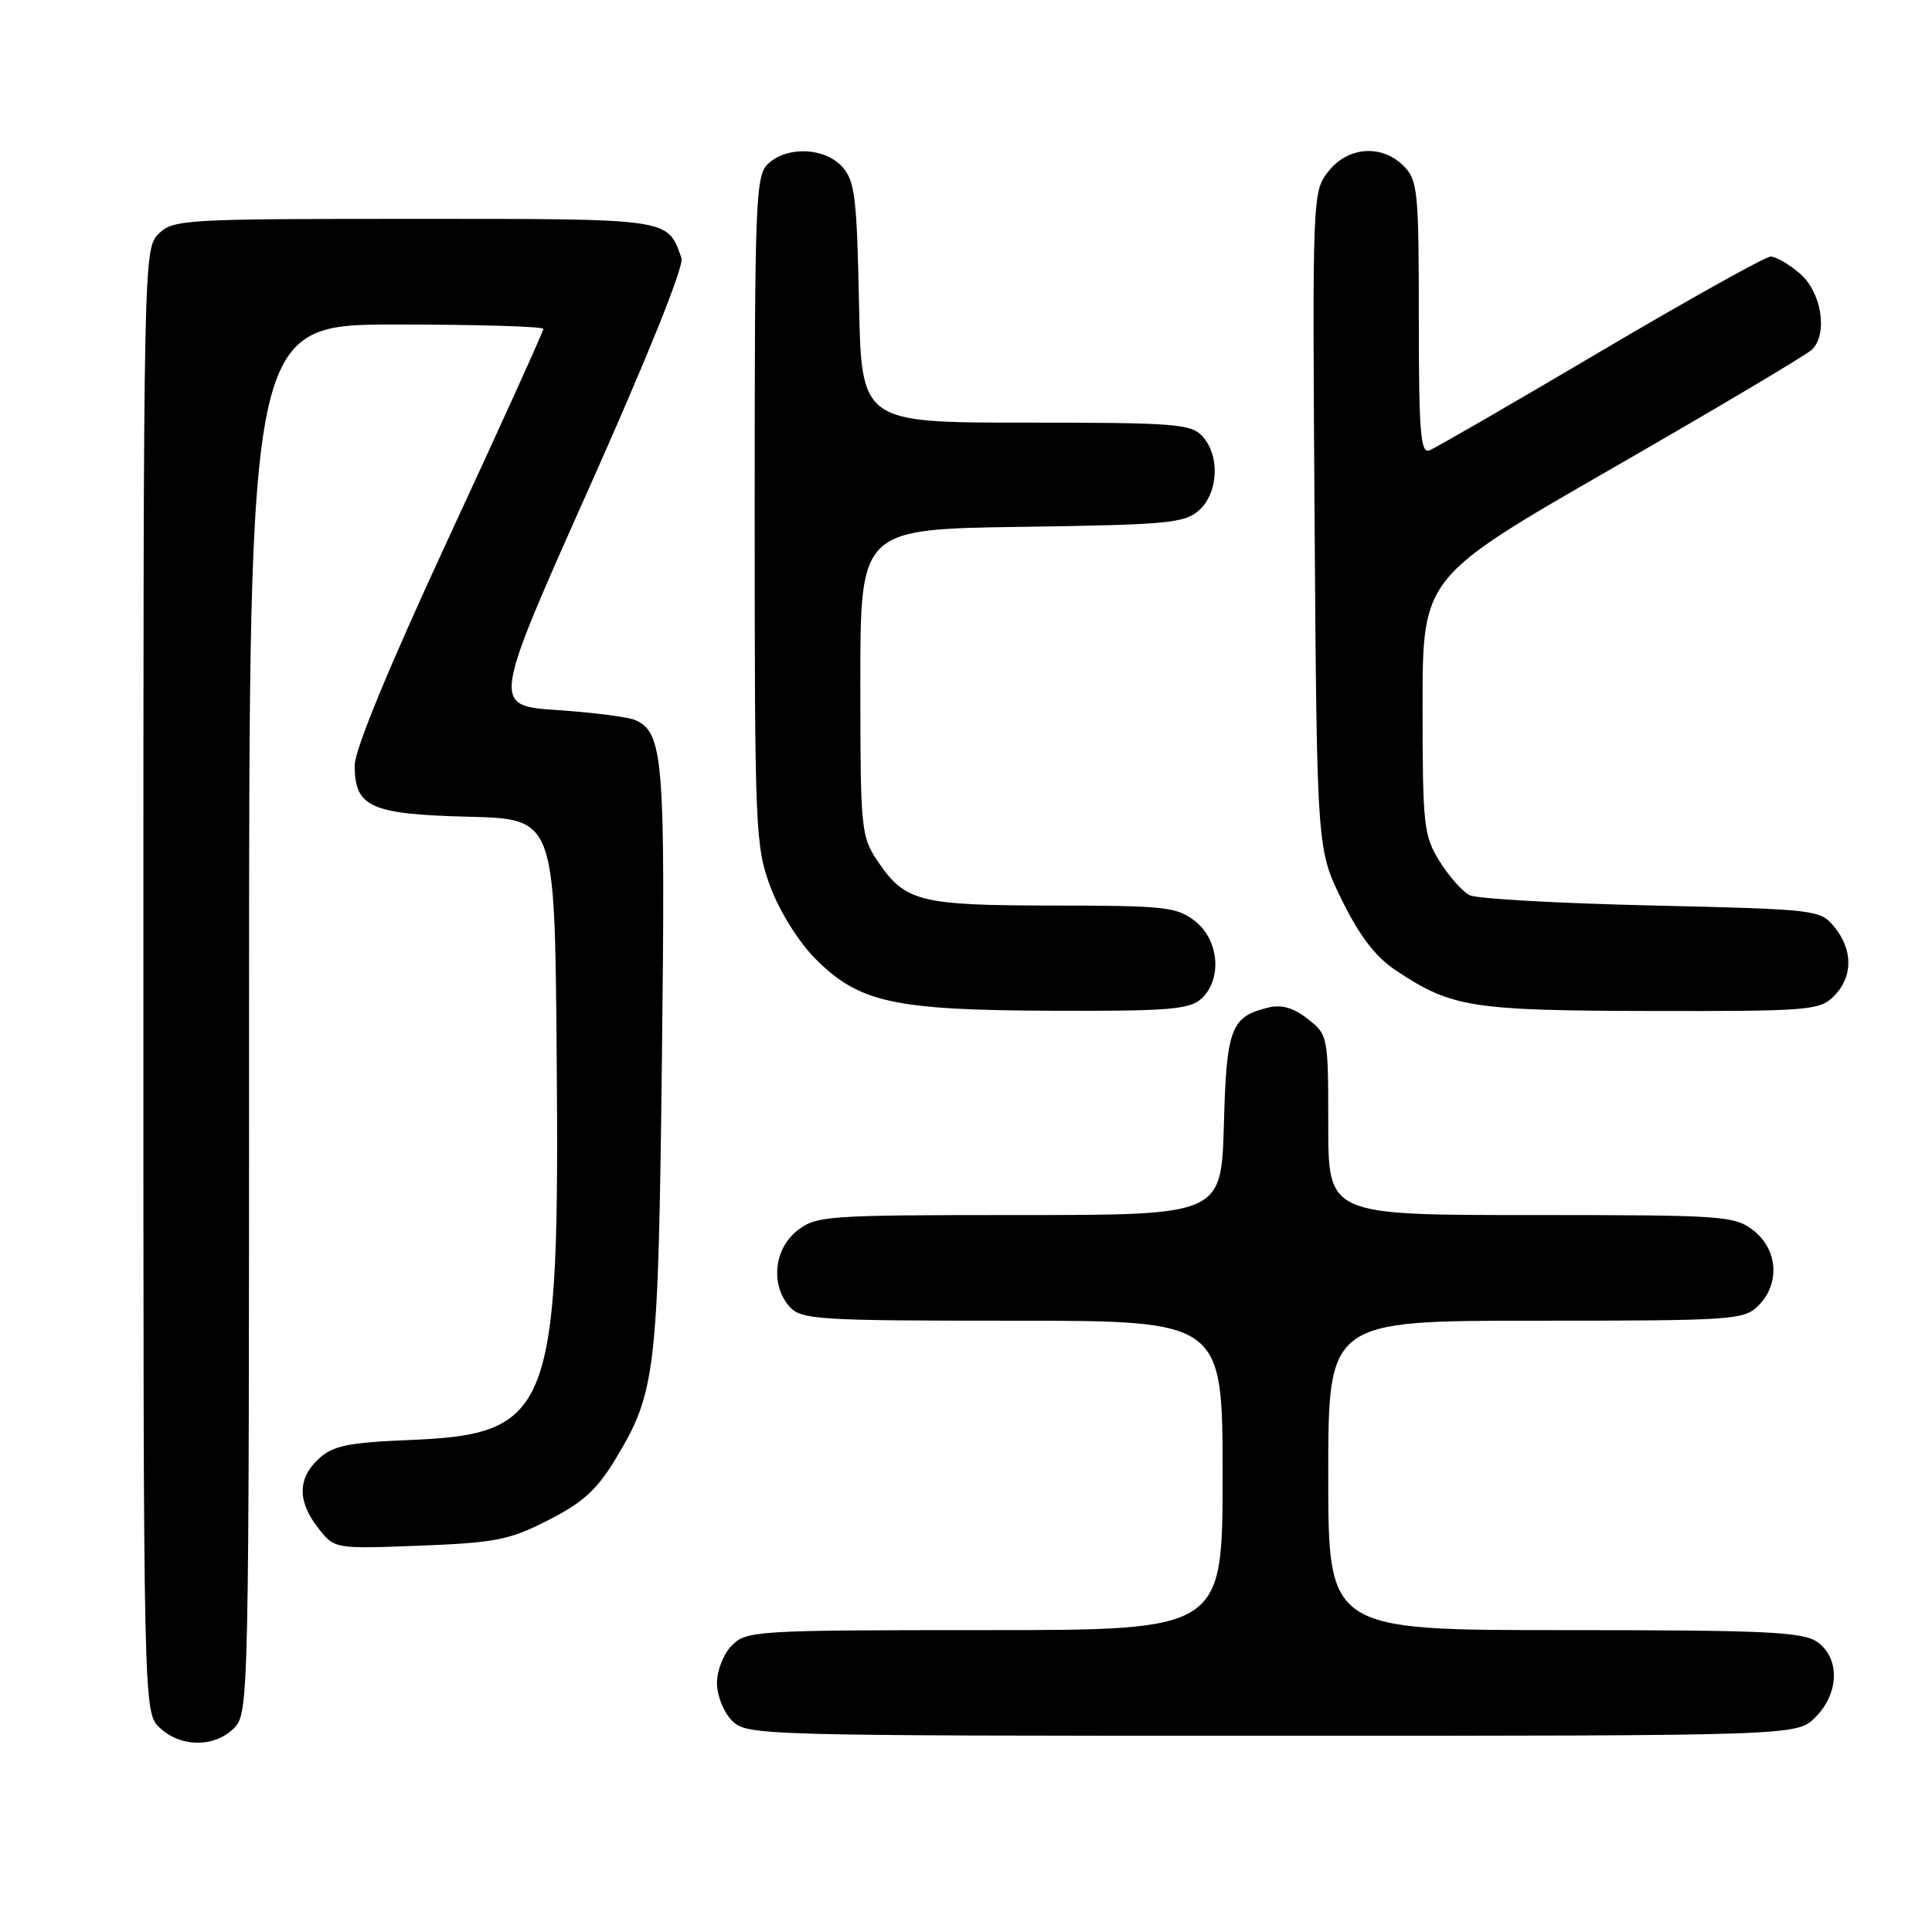 <?xml version="1.0" encoding="UTF-8" standalone="no"?>
<!DOCTYPE svg PUBLIC "-//W3C//DTD SVG 1.1//EN" "http://www.w3.org/Graphics/SVG/1.1/DTD/svg11.dtd" >
<svg xmlns="http://www.w3.org/2000/svg" xmlns:xlink="http://www.w3.org/1999/xlink" version="1.1" viewBox="0 0 256 256">
 <g >
 <path fill="currentColor"
d=" M 31.00 229.00 C 32.97 227.03 33.00 225.67 33.00 135.00 C 33.00 43.00 33.00 43.00 52.50 43.00 C 63.23 43.00 72.00 43.26 72.00 43.58 C 72.00 43.91 66.38 56.31 59.50 71.16 C 51.55 88.33 47.00 99.34 47.00 101.42 C 47.00 106.95 49.08 107.89 62.04 108.22 C 73.50 108.50 73.50 108.50 73.76 139.44 C 74.17 187.19 73.09 190.03 54.24 190.81 C 46.13 191.14 44.12 191.56 42.25 193.28 C 39.42 195.88 39.39 198.95 42.17 202.48 C 44.33 205.24 44.33 205.24 55.61 204.81 C 65.67 204.42 67.51 204.06 72.69 201.41 C 77.32 199.05 79.15 197.36 81.69 193.11 C 86.92 184.39 87.22 181.68 87.71 140.16 C 88.18 100.50 87.91 97.07 84.16 95.41 C 83.25 95.01 78.60 94.41 73.84 94.09 C 65.19 93.50 65.19 93.50 78.04 64.70 C 85.83 47.25 90.66 35.23 90.30 34.20 C 88.42 28.90 89.12 29.00 54.85 29.00 C 24.33 29.00 22.92 29.08 21.00 31.00 C 19.03 32.97 19.00 34.33 19.00 129.96 C 19.00 226.92 19.00 226.92 21.19 228.96 C 23.97 231.56 28.43 231.57 31.00 229.00 Z  M 240.55 227.55 C 243.72 224.37 243.83 219.69 240.78 217.56 C 238.88 216.23 233.97 216.00 207.28 216.00 C 176.00 216.00 176.00 216.00 176.00 195.50 C 176.00 175.00 176.00 175.00 203.50 175.00 C 229.67 175.00 231.10 174.90 233.00 173.00 C 235.88 170.12 235.59 165.61 232.37 163.07 C 229.85 161.09 228.53 161.00 202.87 161.00 C 176.00 161.00 176.00 161.00 176.00 149.07 C 176.00 137.30 175.97 137.12 173.29 135.02 C 171.40 133.53 169.82 133.07 168.04 133.51 C 163.09 134.72 162.52 136.21 162.17 149.03 C 161.83 161.00 161.83 161.00 135.05 161.00 C 109.47 161.00 108.15 161.09 105.63 163.07 C 102.54 165.51 102.07 170.32 104.65 173.17 C 106.18 174.86 108.45 175.00 134.15 175.00 C 162.00 175.00 162.00 175.00 162.00 195.50 C 162.00 216.00 162.00 216.00 130.50 216.00 C 100.33 216.00 98.92 216.08 97.00 218.00 C 95.89 219.11 95.00 221.33 95.00 223.00 C 95.00 224.67 95.89 226.89 97.00 228.00 C 98.96 229.96 100.33 230.00 168.55 230.00 C 238.09 230.00 238.09 230.00 240.55 227.55 Z  M 159.17 132.35 C 161.97 129.81 161.56 124.59 158.37 122.07 C 155.95 120.17 154.39 120.00 139.62 119.99 C 121.79 119.97 119.93 119.50 116.28 114.09 C 114.09 110.84 114.00 109.88 114.00 90.41 C 114.00 70.11 114.00 70.11 135.40 69.81 C 154.79 69.53 156.99 69.32 158.90 67.60 C 161.44 65.29 161.67 60.39 159.35 57.83 C 157.84 56.16 155.74 56.00 135.91 56.00 C 114.14 56.00 114.14 56.00 113.82 40.10 C 113.54 26.14 113.27 23.95 111.60 22.10 C 109.29 19.56 104.39 19.33 101.83 21.65 C 100.11 23.21 100.00 25.96 100.00 67.62 C 100.00 110.28 100.08 112.14 102.11 117.58 C 103.33 120.83 105.86 124.86 108.07 127.07 C 113.85 132.85 118.40 133.85 139.42 133.93 C 154.76 133.99 157.61 133.76 159.17 132.35 Z  M 243.00 132.00 C 245.52 129.48 245.56 125.91 243.09 122.86 C 241.21 120.54 240.82 120.49 218.84 119.98 C 206.55 119.70 195.72 119.09 194.77 118.63 C 193.82 118.18 192.02 116.16 190.77 114.15 C 188.64 110.73 188.50 109.44 188.50 93.50 C 188.50 76.50 188.50 76.50 213.73 62.00 C 227.60 54.02 239.48 46.96 240.13 46.30 C 242.23 44.15 241.35 38.70 238.50 36.25 C 237.07 35.01 235.32 34.00 234.62 34.00 C 233.93 34.00 223.78 39.66 212.08 46.57 C 200.38 53.48 190.18 59.38 189.40 59.68 C 188.23 60.13 188.00 57.24 188.00 42.11 C 188.00 25.33 187.85 23.85 186.00 22.00 C 183.09 19.09 178.61 19.41 176.02 22.71 C 173.91 25.39 173.89 25.82 174.19 68.98 C 174.50 112.55 174.50 112.55 177.83 119.31 C 180.20 124.11 182.29 126.83 185.04 128.64 C 192.37 133.50 194.99 133.91 218.75 133.96 C 239.70 134.00 241.12 133.88 243.00 132.00 Z "/>
</g>
</svg>